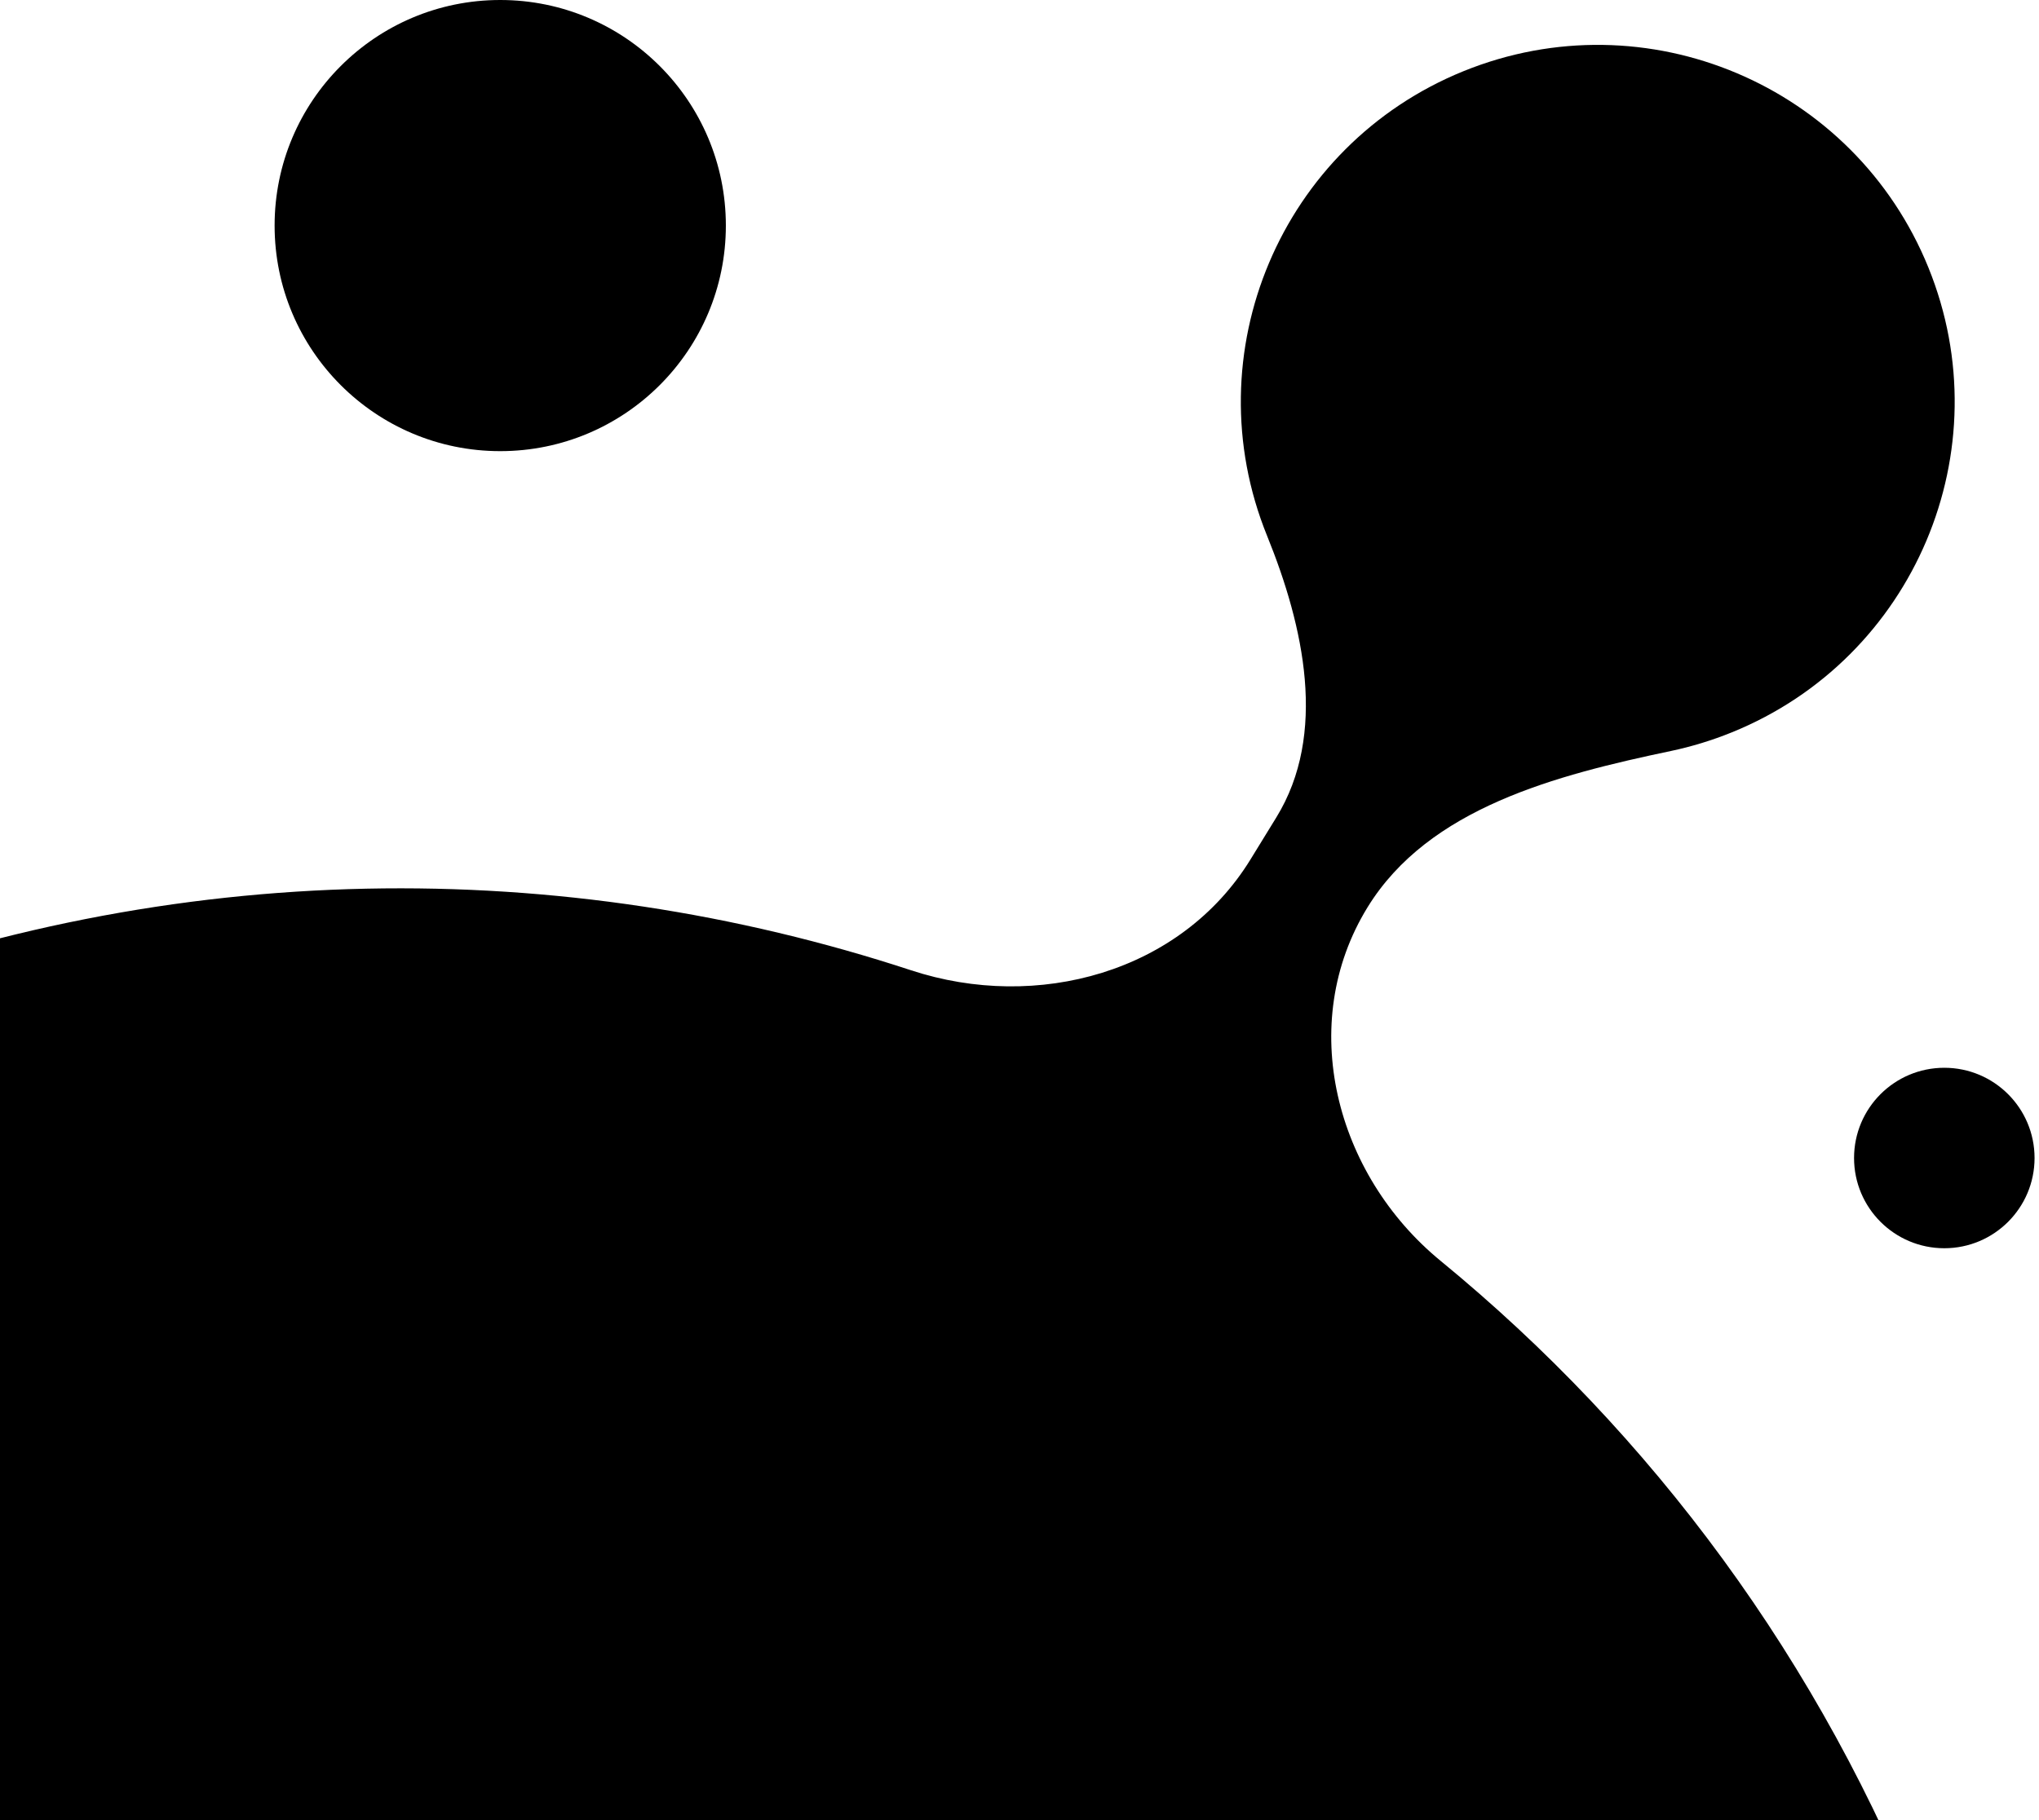 <svg width="84" height="75" viewBox="0 0 84 75" fill="none" xmlns="http://www.w3.org/2000/svg">
  <circle cx="20.608" cy="9.295" r="9.295" fill="currentColor" />
  <circle cx="80.099" cy="47.717" r="3.718" fill="currentColor" />
  <path
    d="M79.444 11.025C82.497 18.548 78.874 27.122 71.351 30.175C70.521 30.512 69.678 30.768 68.832 30.946C64.12 31.937 58.859 33.284 56.338 37.386C53.395 42.174 55.004 48.393 59.35 51.957C68.015 59.064 75.027 68.431 79.383 79.619C92.906 114.348 75.715 153.464 40.986 166.987C6.256 180.51 -32.86 163.319 -46.383 128.59C-59.906 93.861 -42.715 54.745 -7.986 41.221C7.183 35.315 23.189 35.268 37.534 39.982C42.73 41.69 48.654 40.072 51.517 35.413L52.582 33.68C54.694 30.244 53.717 25.819 52.201 22.082C49.147 14.559 52.771 5.985 60.294 2.932C67.817 -0.121 76.391 3.502 79.444 11.025Z"
    fill="currentColor" />
</svg>